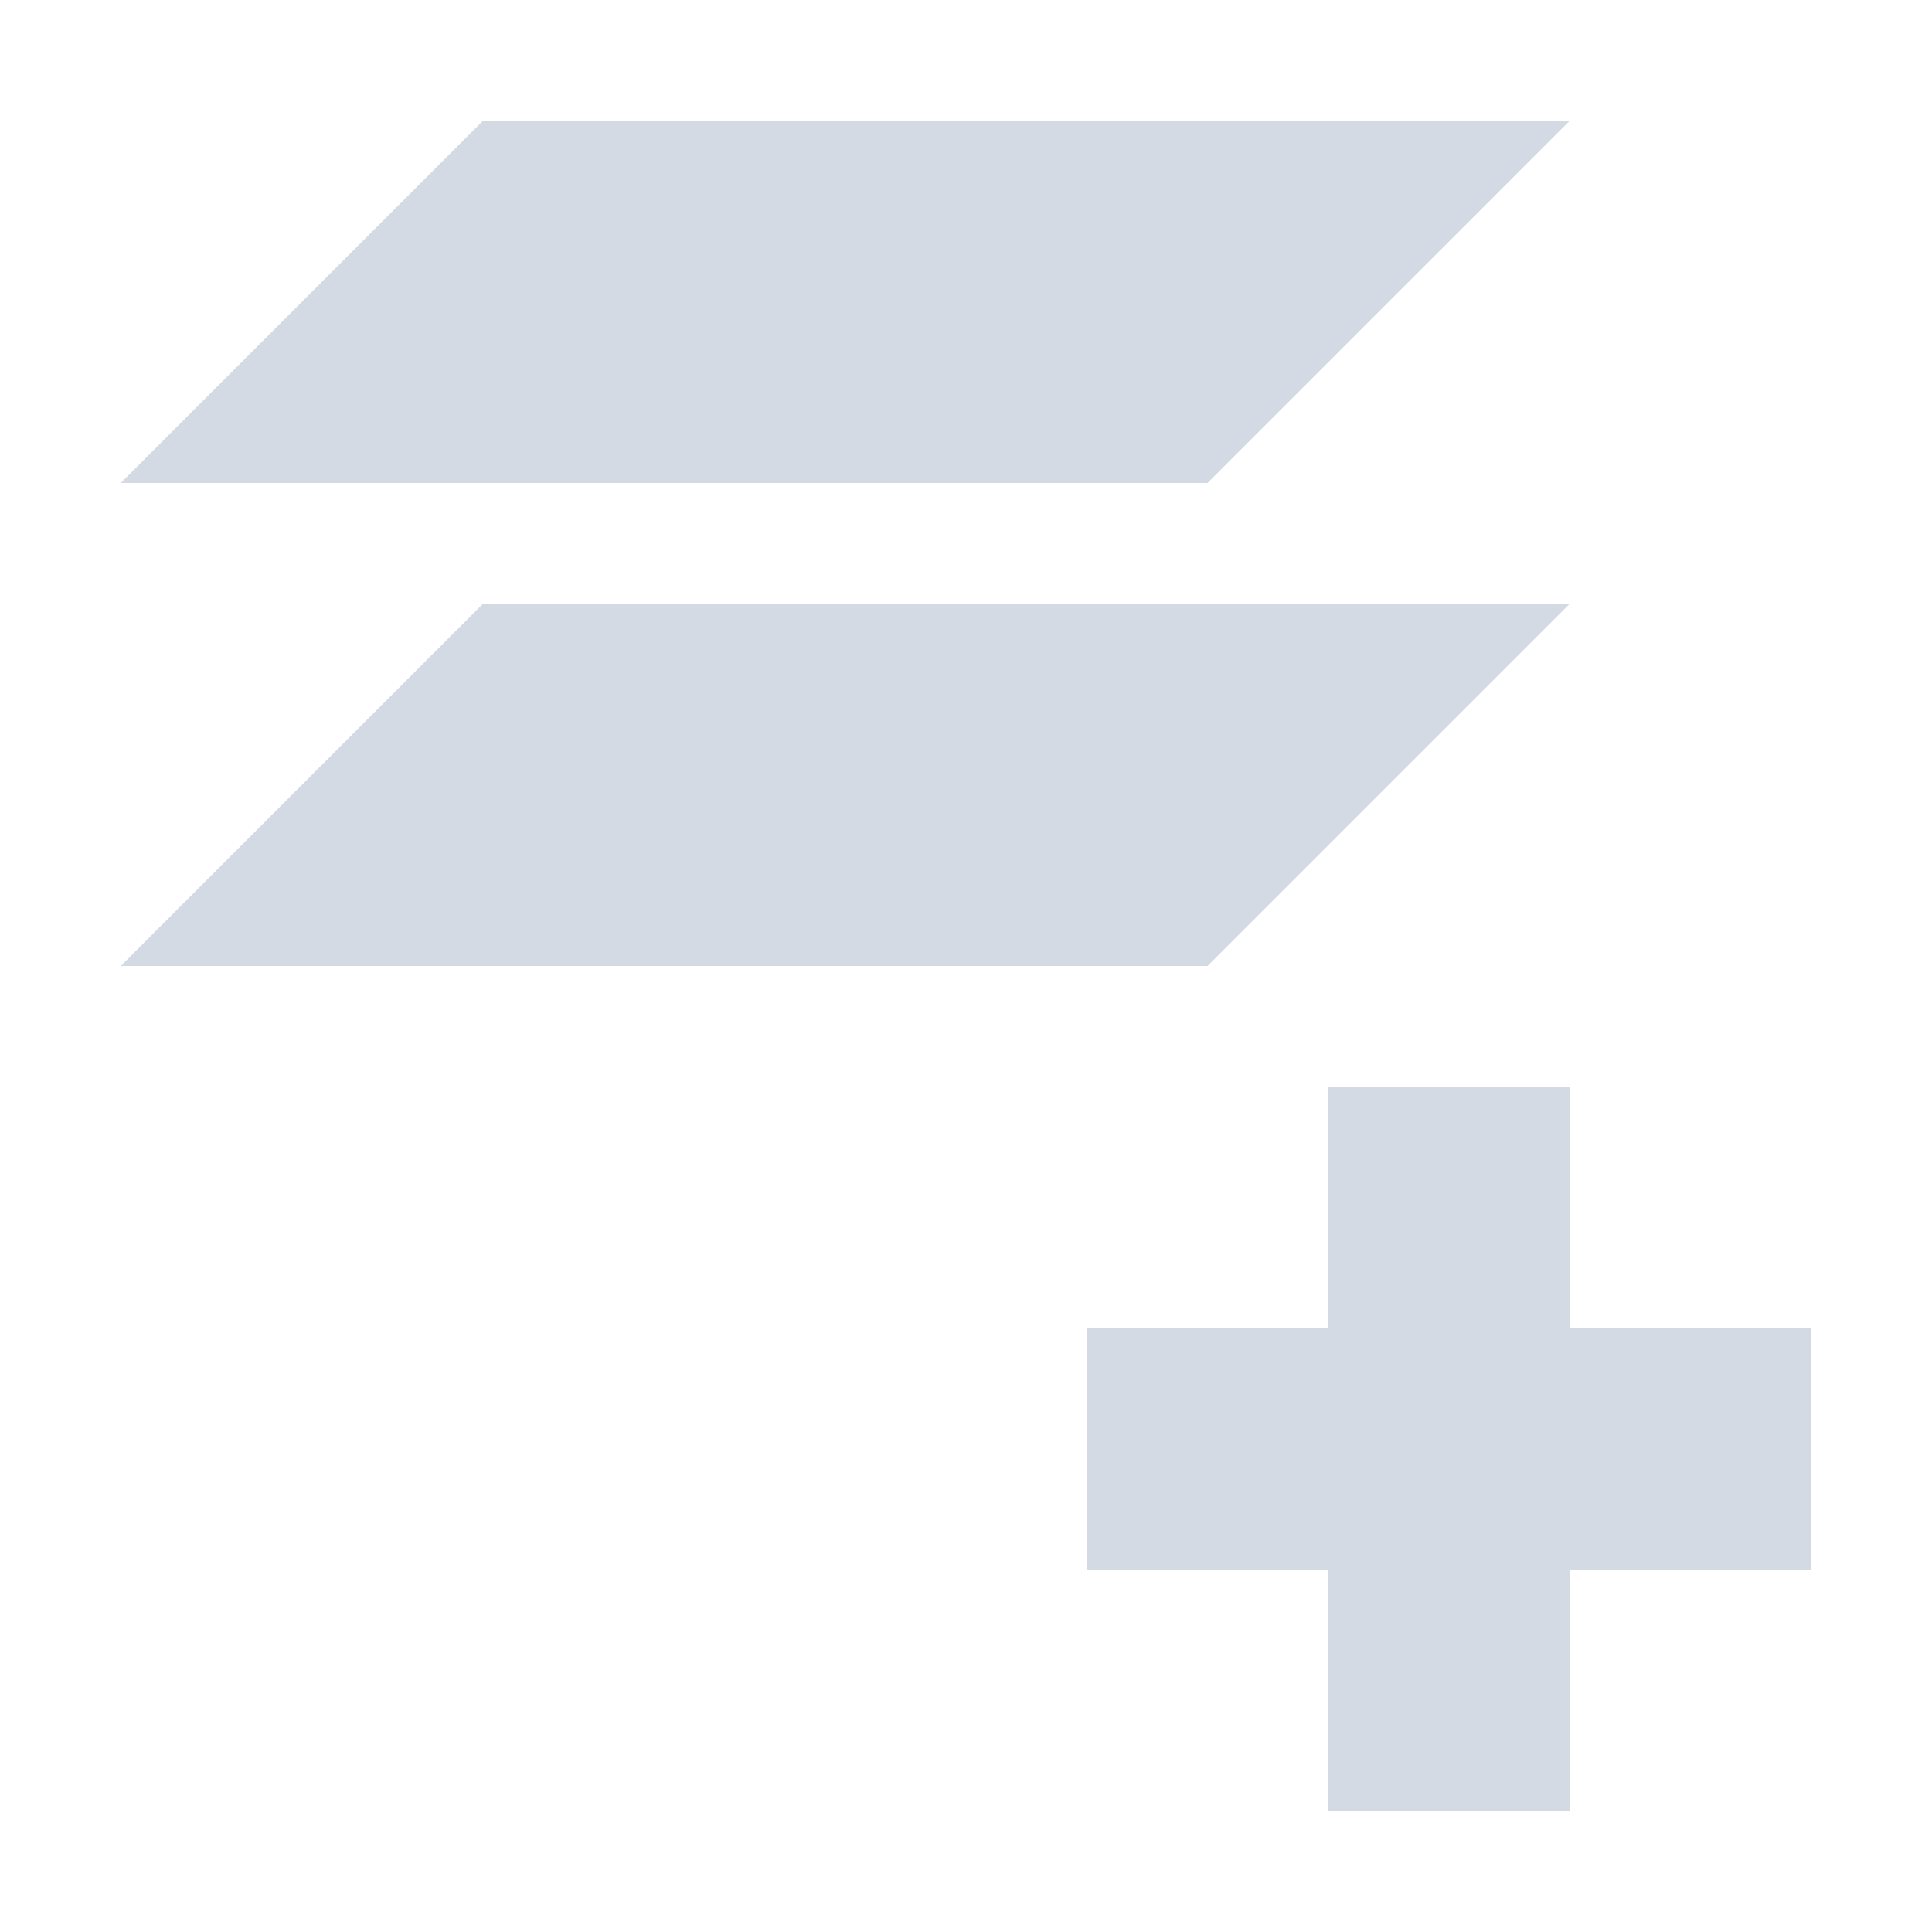<?xml version="1.0" encoding="UTF-8" standalone="no"?>
<!--Created with Inkscape (http://www.inkscape.org/)-->
<svg id="svg3049" xmlns:rdf="http://www.w3.org/1999/02/22-rdf-syntax-ns#" xmlns="http://www.w3.org/2000/svg" height="16" width="16" version="1.1" xmlns:cc="http://creativecommons.org/ns#" xmlns:dc="http://purl.org/dc/elements/1.1/">
 <defs id="defs3051">
 </defs>
 <g id="layer1" transform="translate(-421.71 -531.79)">
  <path id="path4144" opacity="1" fill="#d3dae3" style="fill:#d3dae3" fill-rule="evenodd" d="m425.71 532.79-3 3h9l3-3h-9zm0 4-3 3h9l3-3h-9zm7 4v2h-2v2h2v2h2v-2h2v-2h-2v-2h-2z"/>
 </g>
</svg>
